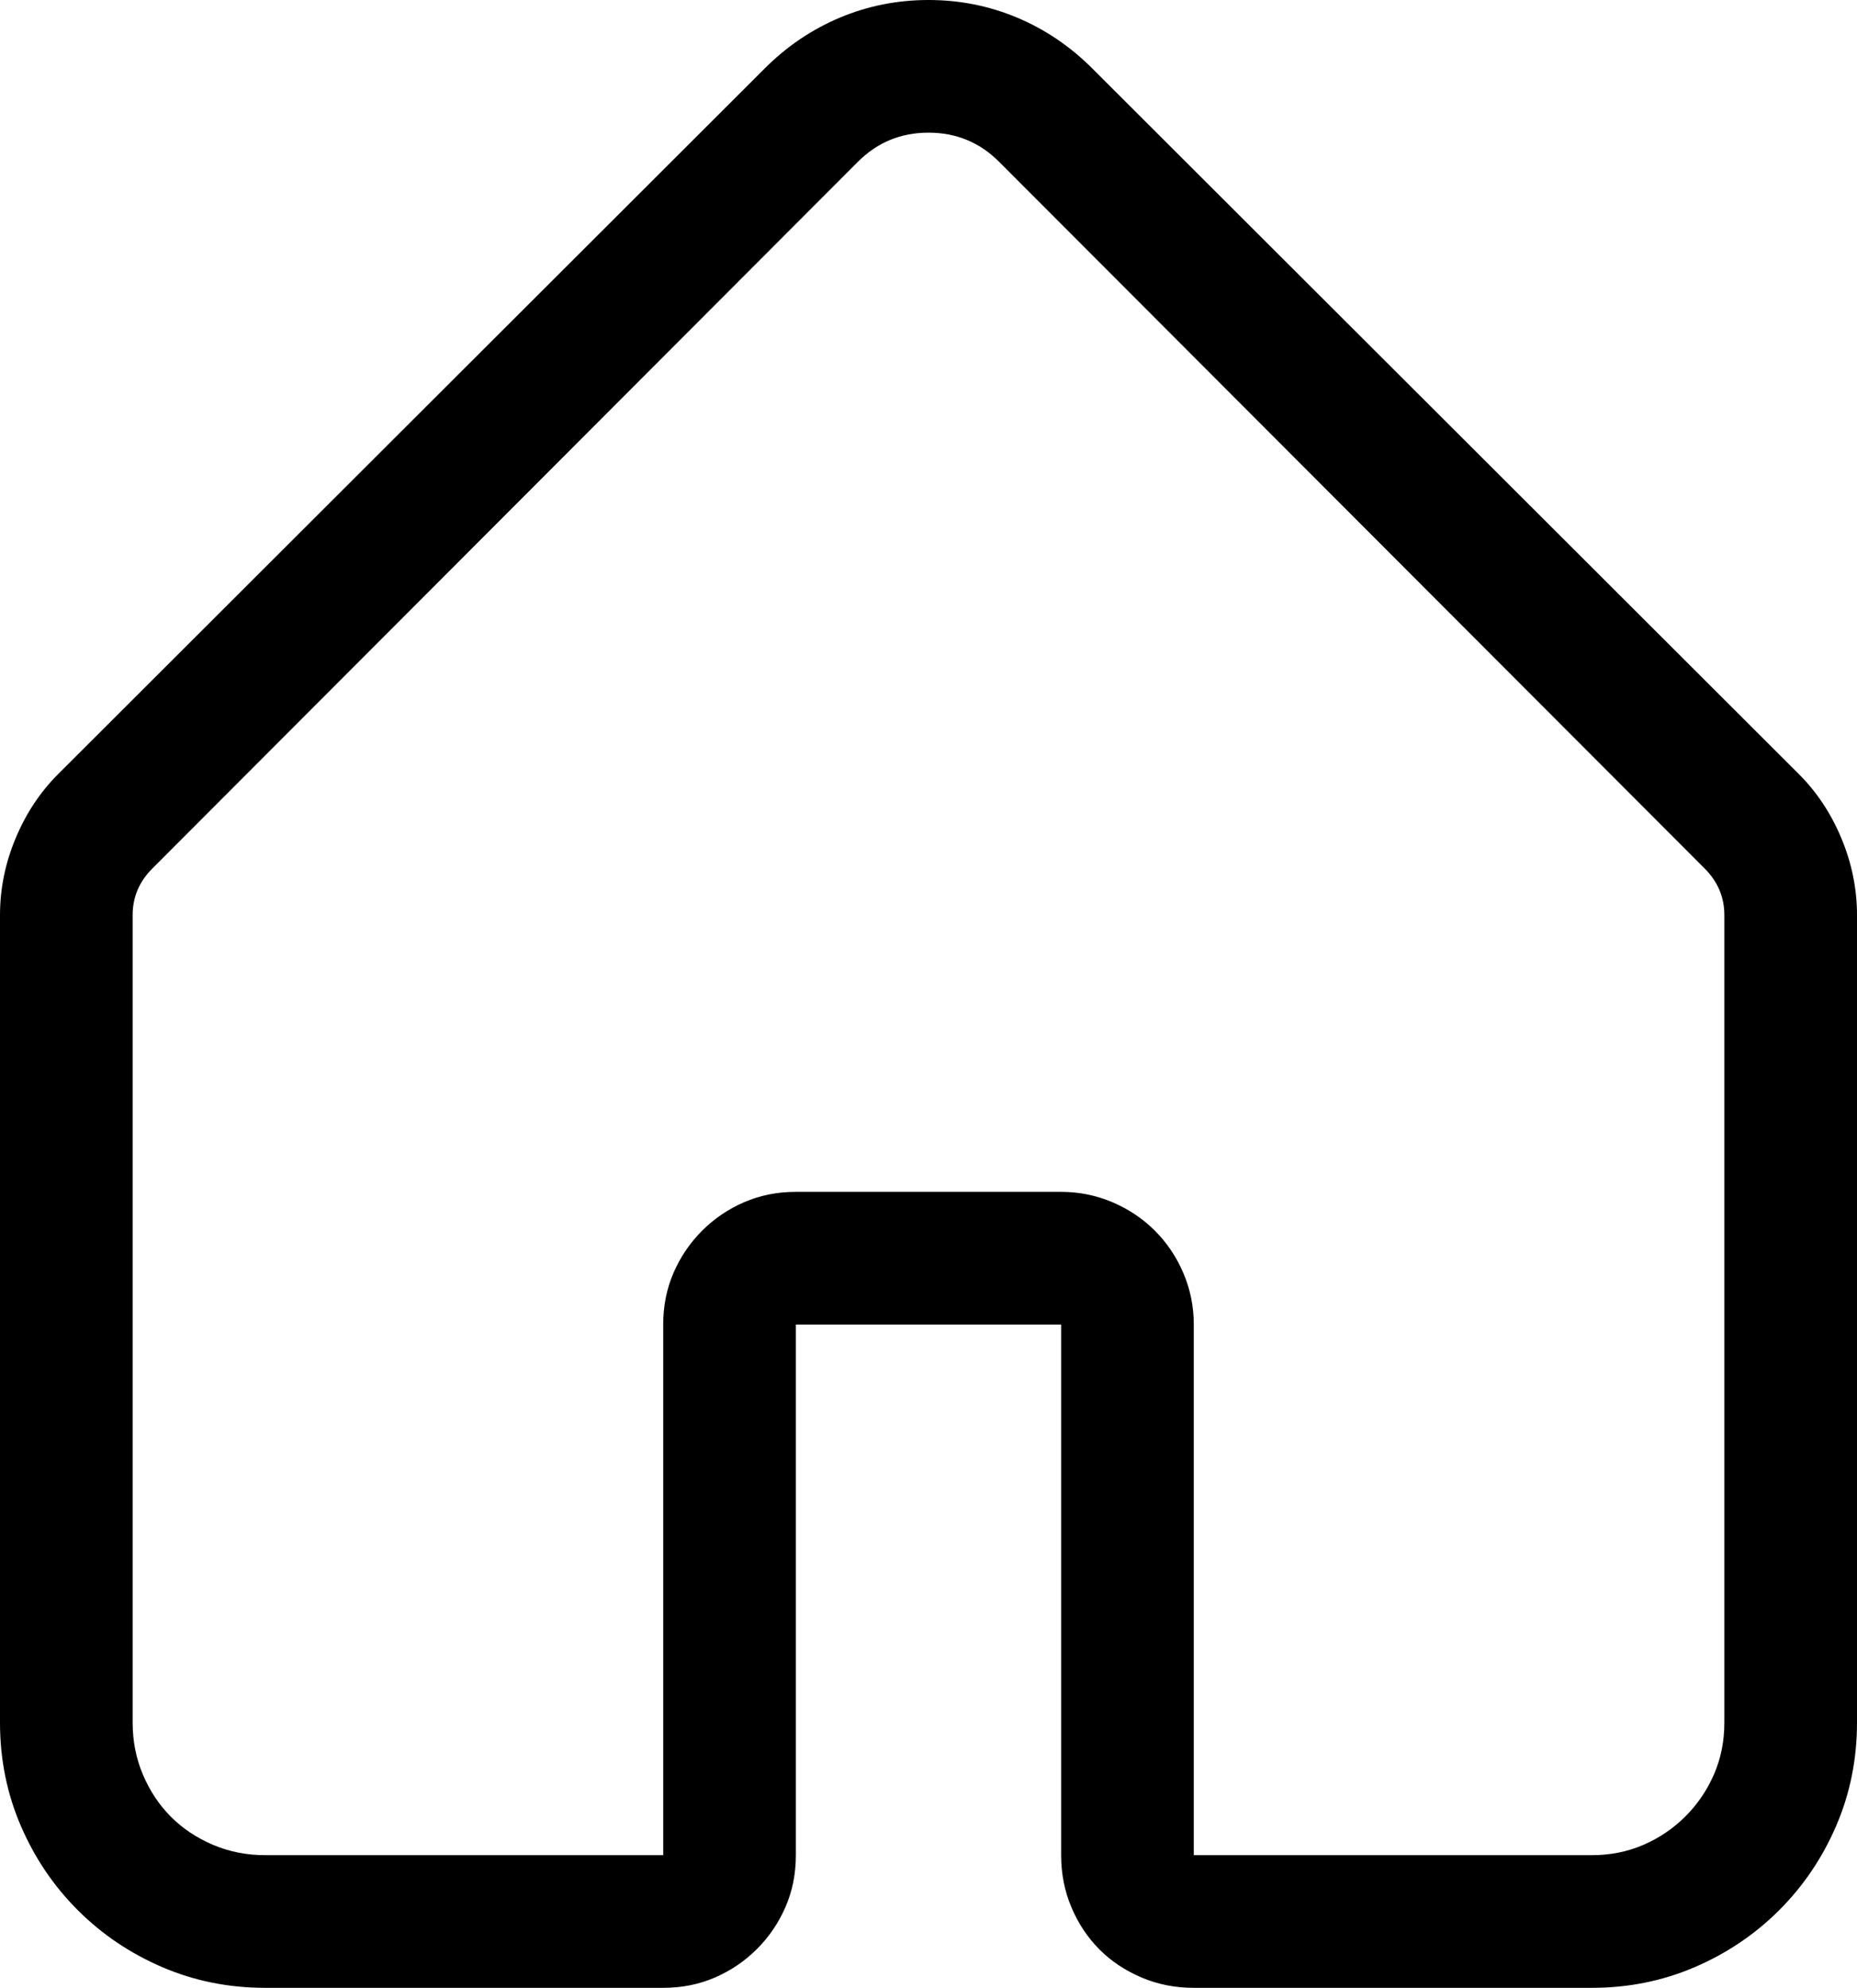 <!-- Exported by Character Map UWP -->
<svg height="100%" viewBox="64 1 896 959" width="100%" xmlns="http://www.w3.org/2000/svg" xmlns:xlink="http://www.w3.org/1999/xlink">
  <path d="M192,960C174.333,960 157.75,956.667 142.25,950C126.75,943.333 113.167,934.167 101.5,922.5C89.833,910.833 80.667,897.25 74,881.75C67.333,866.25 64,849.667 64,832L64,442.5C64,429.833 66.5,417.5 71.5,405.5C76.5,393.5 83.333,383.167 92,374.5L433,34C443.667,23.333 455.75,15.167 469.25,9.5C482.75,3.833 497,1 512,1C527,1 541.25,3.833 554.75,9.5C568.25,15.167 580.333,23.333 591,34L932,374.5C940.667,383.167 947.5,393.5 952.5,405.5C957.5,417.5 960,429.833 960,442.5L960,832C960,849.667 956.667,866.25 950,881.75C943.333,897.25 934.167,910.833 922.5,922.5C910.833,934.167 897.25,943.333 881.75,950C866.25,956.667 849.667,960 832,960L640,960C631,960 622.583,958.333 614.75,955C606.917,951.667 600.167,947.167 594.5,941.5C588.833,935.833 584.333,929.083 581,921.25C577.667,913.417 576,905 576,896L576,640L448,640L448,896C448,905 446.333,913.333 443,921C439.667,928.667 435.083,935.417 429.25,941.25C423.417,947.083 416.667,951.667 409,955C401.333,958.333 393,960 384,960ZM384,896L384,640C384,631 385.667,622.667 389,615C392.333,607.333 396.917,600.583 402.75,594.75C408.583,588.917 415.333,584.333 423,581C430.667,577.667 439,576 448,576L576,576C584.667,576 592.917,577.667 600.75,581C608.583,584.333 615.417,588.917 621.25,594.75C627.083,600.583 631.667,607.417 635,615.25C638.333,623.083 640,631.333 640,640L640,896L832,896C841,896 849.333,894.333 857,891C864.667,887.667 871.417,883.083 877.25,877.25C883.083,871.417 887.667,864.667 891,857C894.333,849.333 896,841 896,832L896,442.5C896,433.833 892.833,426.333 886.5,420L546,79C536.667,69.667 525.333,65 512,65C498.667,65 487.333,69.667 478,79L137.5,420C131.167,426.333 128,433.833 128,442.5L128,832C128,841 129.667,849.417 133,857.25C136.333,865.083 140.833,871.833 146.5,877.5C152.167,883.167 158.917,887.667 166.75,891C174.583,894.333 183,896 192,896Z" fill="#000000" fill-opacity="1">
  </path>
</svg>